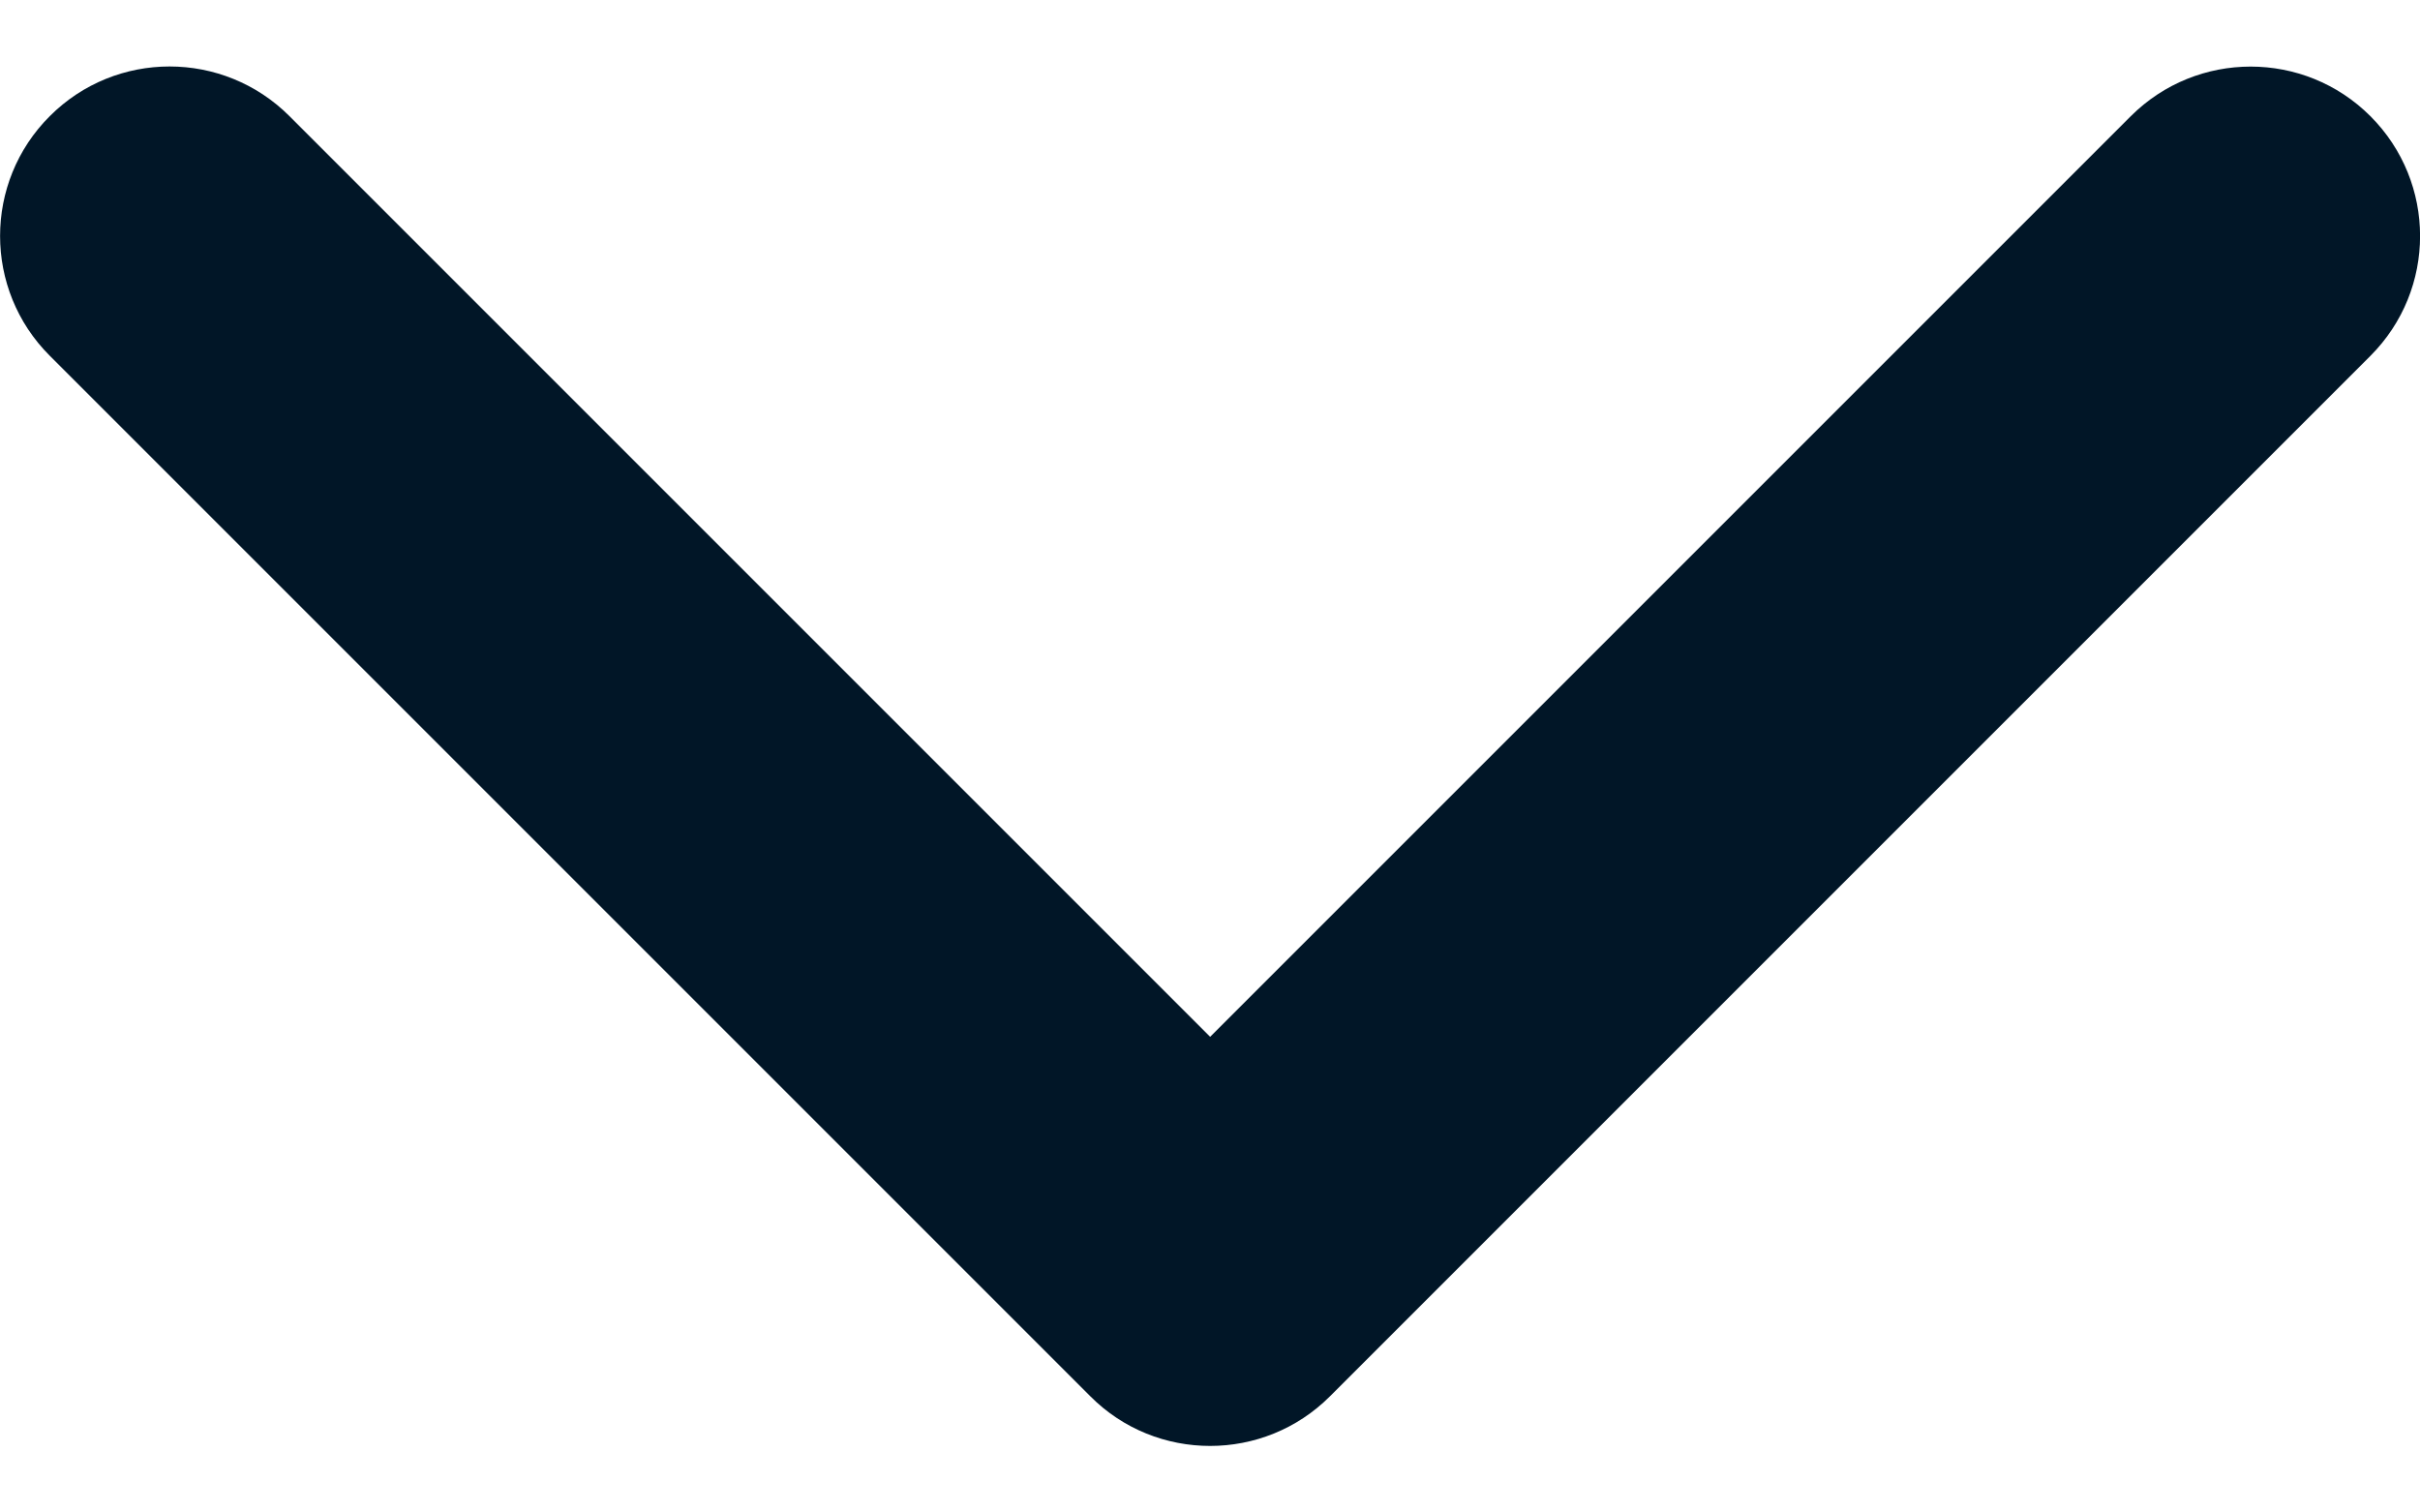 <svg width="16" height="10" viewBox="0 0 16 10" fill="none" xmlns="http://www.w3.org/2000/svg">
<path d="M8.001 9.56C7.714 9.56 7.427 9.451 7.209 9.232L0.329 2.352C-0.109 1.915 -0.109 1.205 0.329 0.768C0.766 0.33 1.476 0.33 1.914 0.768L8.001 6.855L14.088 0.768C14.526 0.331 15.235 0.331 15.672 0.768C16.11 1.206 16.11 1.915 15.672 2.353L8.793 9.232C8.574 9.451 8.287 9.56 8.001 9.56Z" fill="#011627"/>
</svg>
